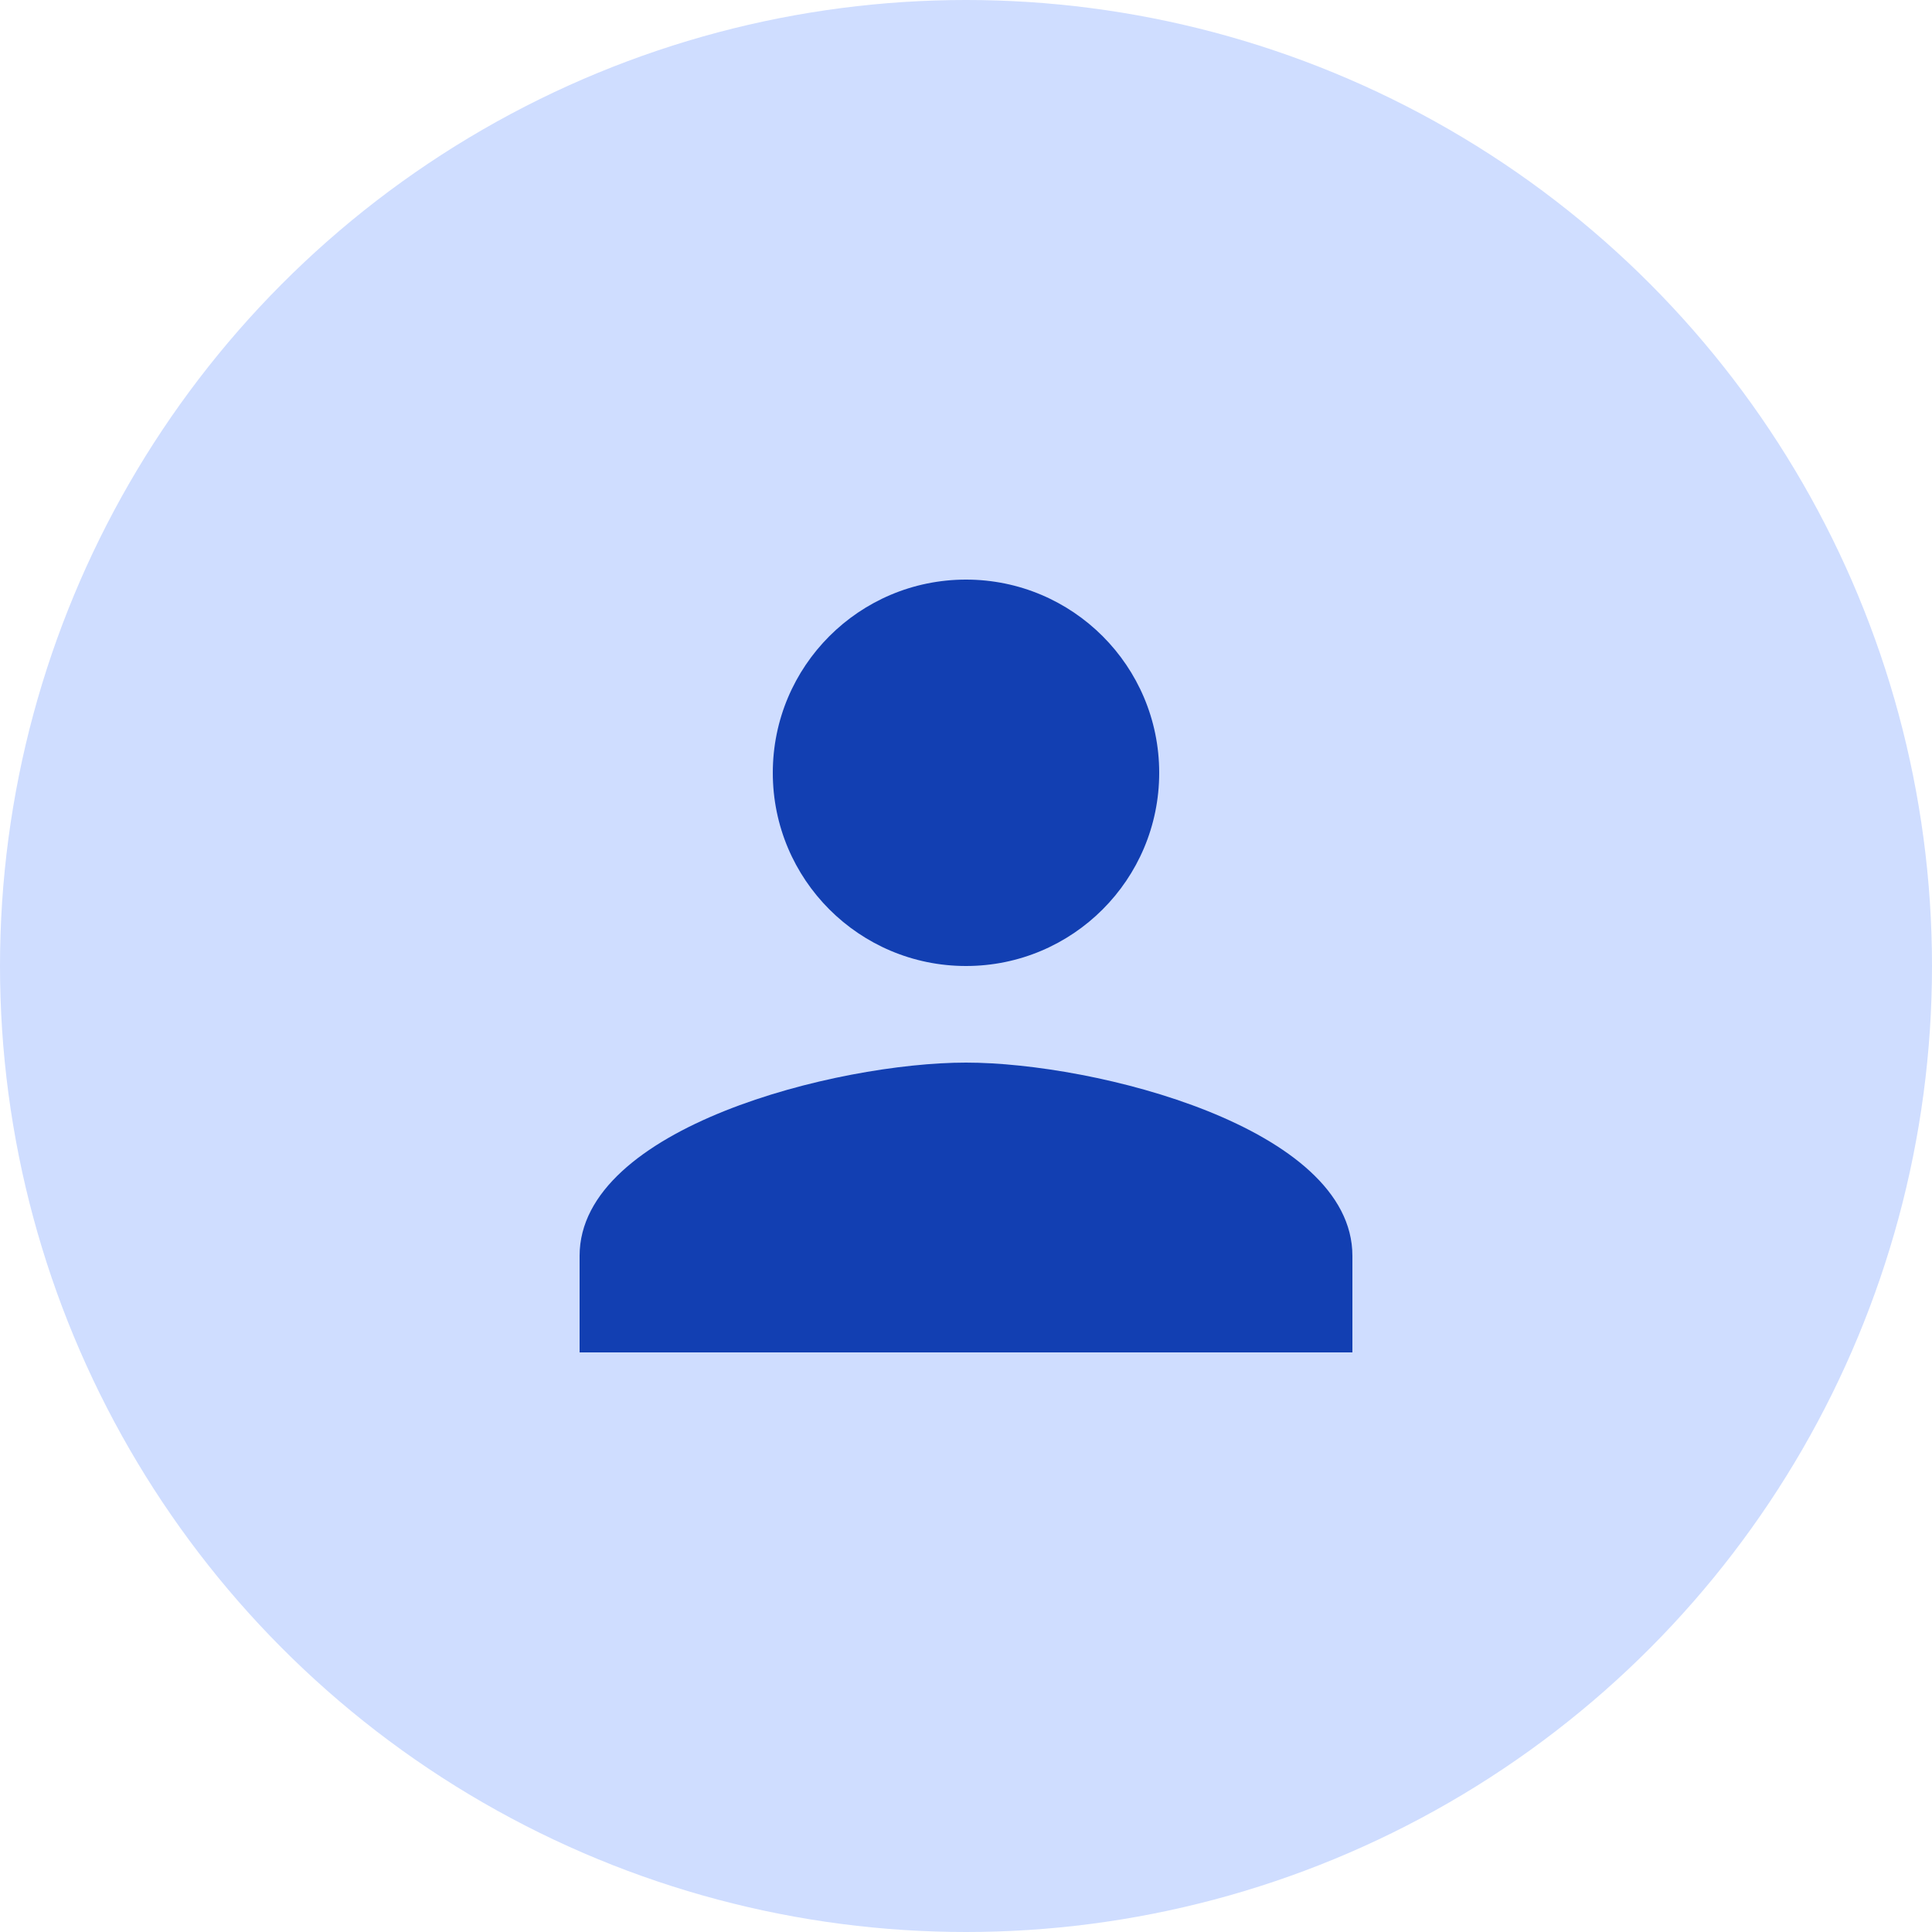 <svg width="40" height="40" viewBox="0 0 40 40" fill="none" xmlns="http://www.w3.org/2000/svg">
<circle cx="20" cy="20" r="20" fill="#CFDDFF"/>
<g clip-path="url(#clip0_302_311)">
<path d="M20 20C22.21 20 24 18.21 24 16C24 13.79 22.21 12 20 12C17.79 12 16 13.79 16 16C16 18.21 17.79 20 20 20ZM20 22C17.33 22 12 23.34 12 26V28H28V26C28 23.34 22.67 22 20 22Z" fill="#123FB2"/>
</g>
<defs>
<clipPath id="clip0_302_311">
<rect width="24" height="24" fill="white" transform="translate(8 8)"/>
</clipPath>
</defs>
</svg>
